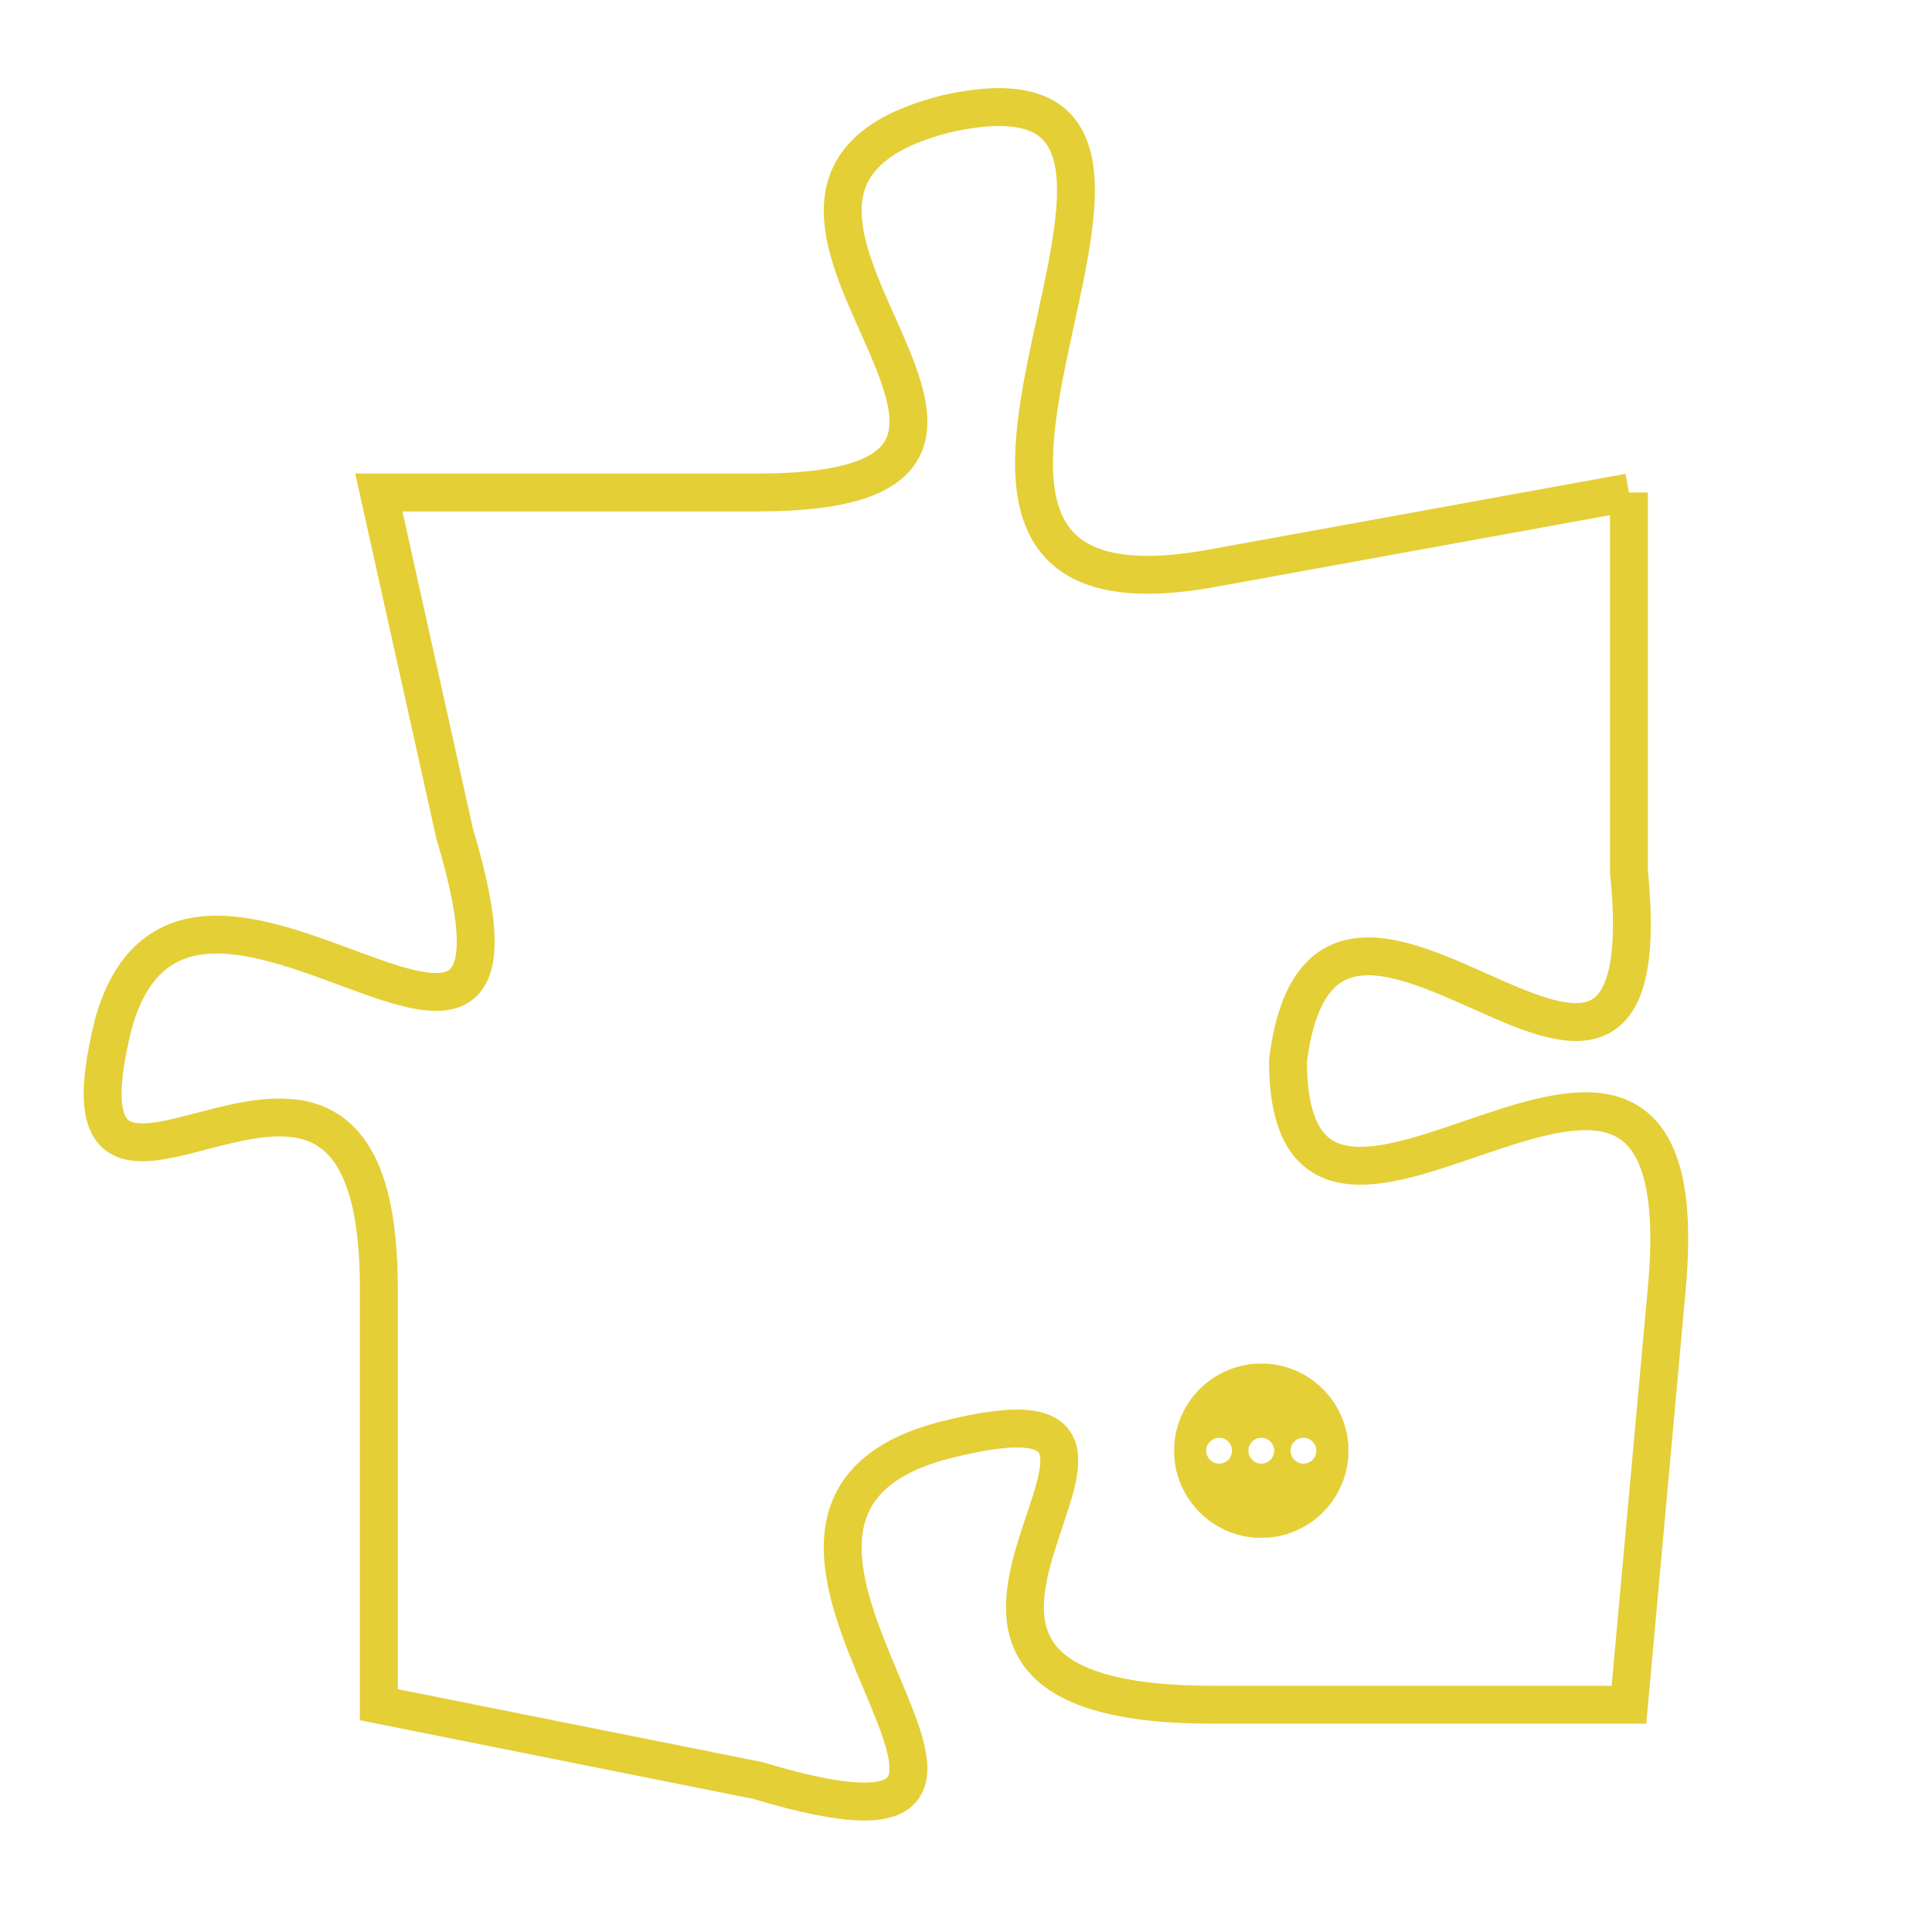 <svg version="1.1" xmlns="http://www.w3.org/2000/svg" xmlns:xlink="http://www.w3.org/1999/xlink" fill="transparent" x="0" y="0" width="350" height="350" preserveAspectRatio="xMinYMin slice"><style type="text/css">.links{fill:transparent;stroke: #E4CF37;}.links:hover{fill:#63D272; opacity:0.4;}</style><defs><g id="allt"><path id="t6788" d="M957,1664 L946,1666 C935,1668 948,1652 939,1654 C931,1656 944,1664 934,1664 L924,1664 924,1664 L926,1673 C929,1683 919,1671 917,1678 C915,1686 924,1675 924,1685 L924,1696 924,1696 L934,1698 C944,1701 931,1691 939,1689 C947,1687 935,1696 946,1696 L957,1696 957,1696 L958,1685 C959,1674 948,1687 948,1679 C949,1671 958,1684 957,1674 L957,1664"/></g><clipPath id="c" clipRule="evenodd" fill="transparent"><use href="#t6788"/></clipPath></defs><svg viewBox="914 1651 46 51" preserveAspectRatio="xMinYMin meet"><svg width="4380" height="2430"><g><image crossorigin="anonymous" x="0" y="0" href="https://nftpuzzle.license-token.com/assets/completepuzzle.svg" width="100%" height="100%" /><g class="links"><use href="#t6788"/></g></g></svg><svg x="945" y="1687" height="9%" width="9%" viewBox="0 0 330 330"><g><a xlink:href="https://nftpuzzle.license-token.com/" class="links"><title>See the most innovative NFT based token software licensing project</title><path fill="#E4CF37" id="more" d="M165,0C74.019,0,0,74.019,0,165s74.019,165,165,165s165-74.019,165-165S255.981,0,165,0z M85,190 c-13.785,0-25-11.215-25-25s11.215-25,25-25s25,11.215,25,25S98.785,190,85,190z M165,190c-13.785,0-25-11.215-25-25 s11.215-25,25-25s25,11.215,25,25S178.785,190,165,190z M245,190c-13.785,0-25-11.215-25-25s11.215-25,25-25 c13.785,0,25,11.215,25,25S258.785,190,245,190z"></path></a></g></svg></svg></svg>